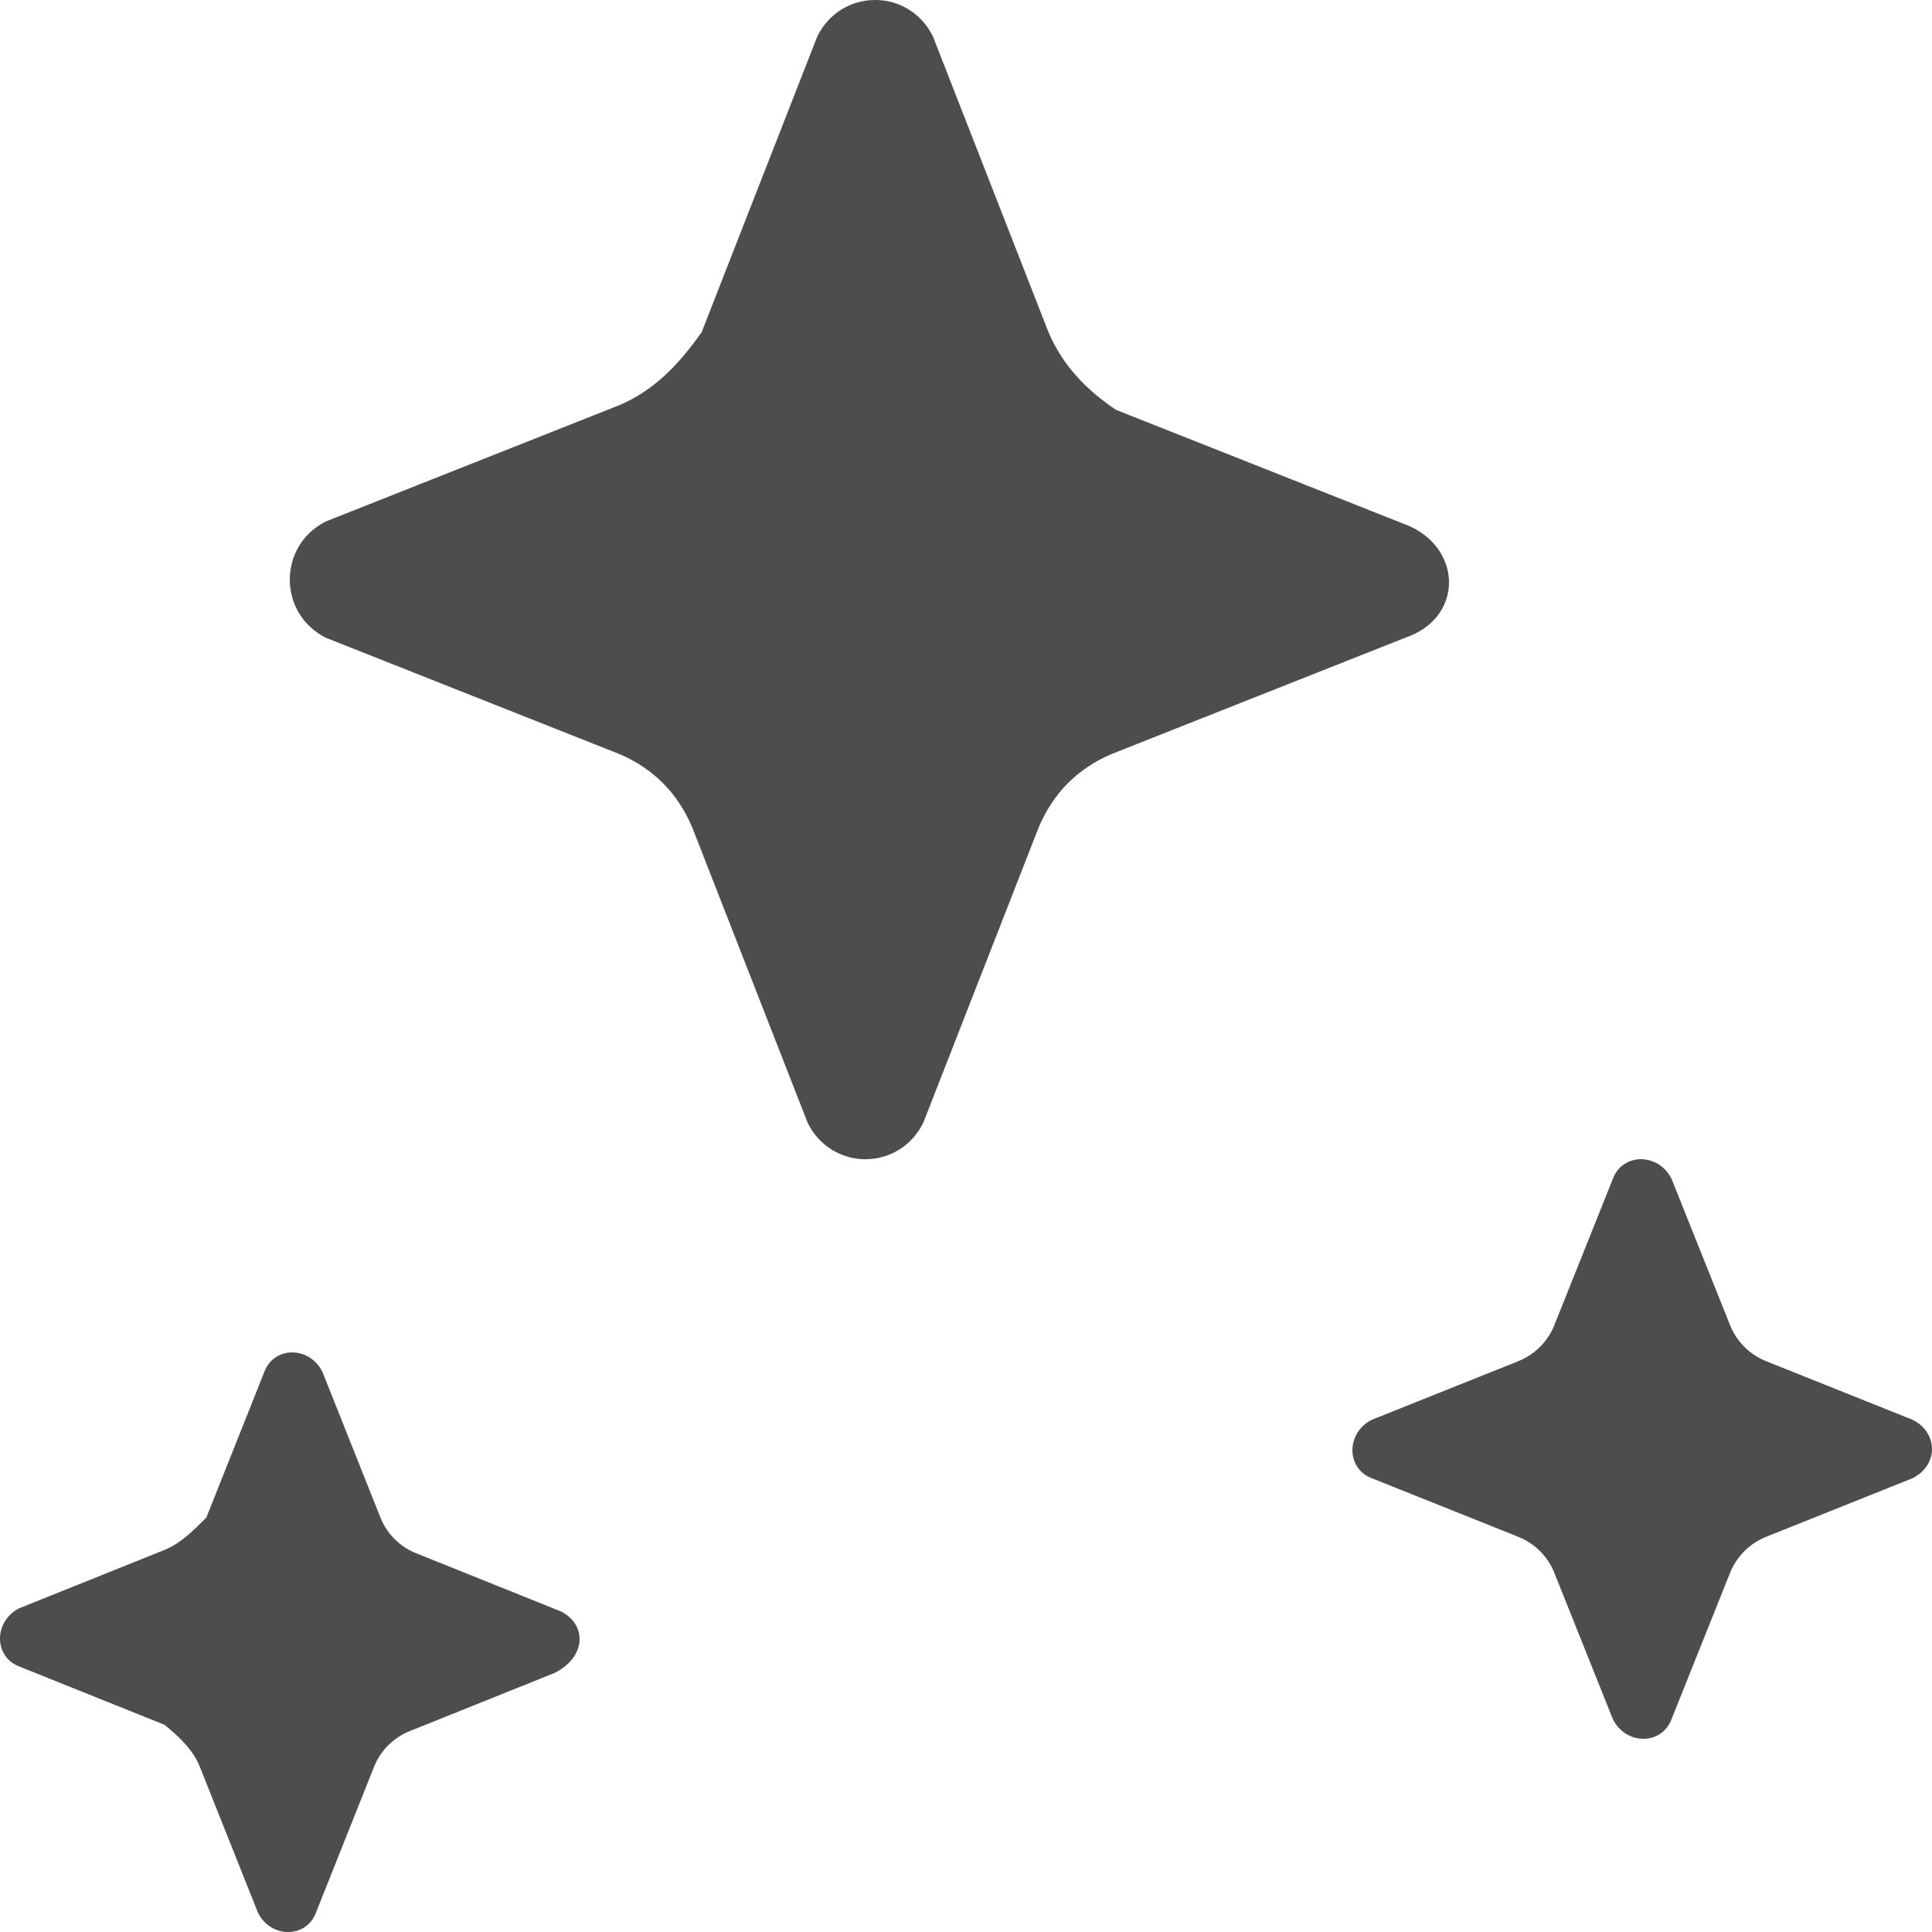 <svg width="24" height="24" viewBox="0 0 24 24" fill="none" xmlns="http://www.w3.org/2000/svg">
<path d="M17.513 6.537L13.863 5.091C13.504 4.85 13.205 4.549 13.025 4.127L11.589 0.452C11.29 -0.151 10.452 -0.151 10.153 0.452L8.716 4.127C8.417 4.549 8.118 4.85 7.699 5.031L4.049 6.477C3.45 6.778 3.45 7.622 4.049 7.923L7.699 9.369C8.118 9.55 8.417 9.851 8.597 10.273L10.033 13.948C10.332 14.551 11.17 14.551 11.469 13.948L12.905 10.273C13.085 9.851 13.384 9.55 13.803 9.369L17.454 7.923C18.172 7.682 18.172 6.839 17.513 6.537Z" fill="#4D4D4D"/>
<path d="M6.969 20.018L5.167 19.294C4.966 19.213 4.806 19.053 4.726 18.852L4.005 17.041C3.845 16.72 3.404 16.72 3.284 17.041L2.563 18.852C2.403 19.012 2.243 19.173 2.043 19.254L0.24 19.978C-0.08 20.139 -0.08 20.581 0.24 20.702L2.043 21.426C2.243 21.587 2.403 21.748 2.483 21.949L3.204 23.759C3.364 24.081 3.805 24.081 3.925 23.759L4.646 21.949C4.726 21.748 4.886 21.587 5.086 21.506L6.889 20.782C7.289 20.581 7.289 20.179 6.969 20.018Z" fill="#4D4D4D"/>
<path d="M23.757 17.636L21.937 16.908C21.735 16.827 21.573 16.665 21.492 16.463L20.764 14.643C20.602 14.319 20.157 14.319 20.036 14.643L19.308 16.463C19.227 16.665 19.065 16.827 18.863 16.908L17.043 17.636C16.719 17.798 16.719 18.243 17.043 18.364L18.863 19.092C19.065 19.173 19.227 19.335 19.308 19.537L20.036 21.357C20.198 21.681 20.643 21.681 20.764 21.357L21.492 19.537C21.573 19.335 21.735 19.173 21.937 19.092L23.757 18.364C24.081 18.202 24.081 17.798 23.757 17.636Z" fill="#4D4D4D"/>
</svg>
